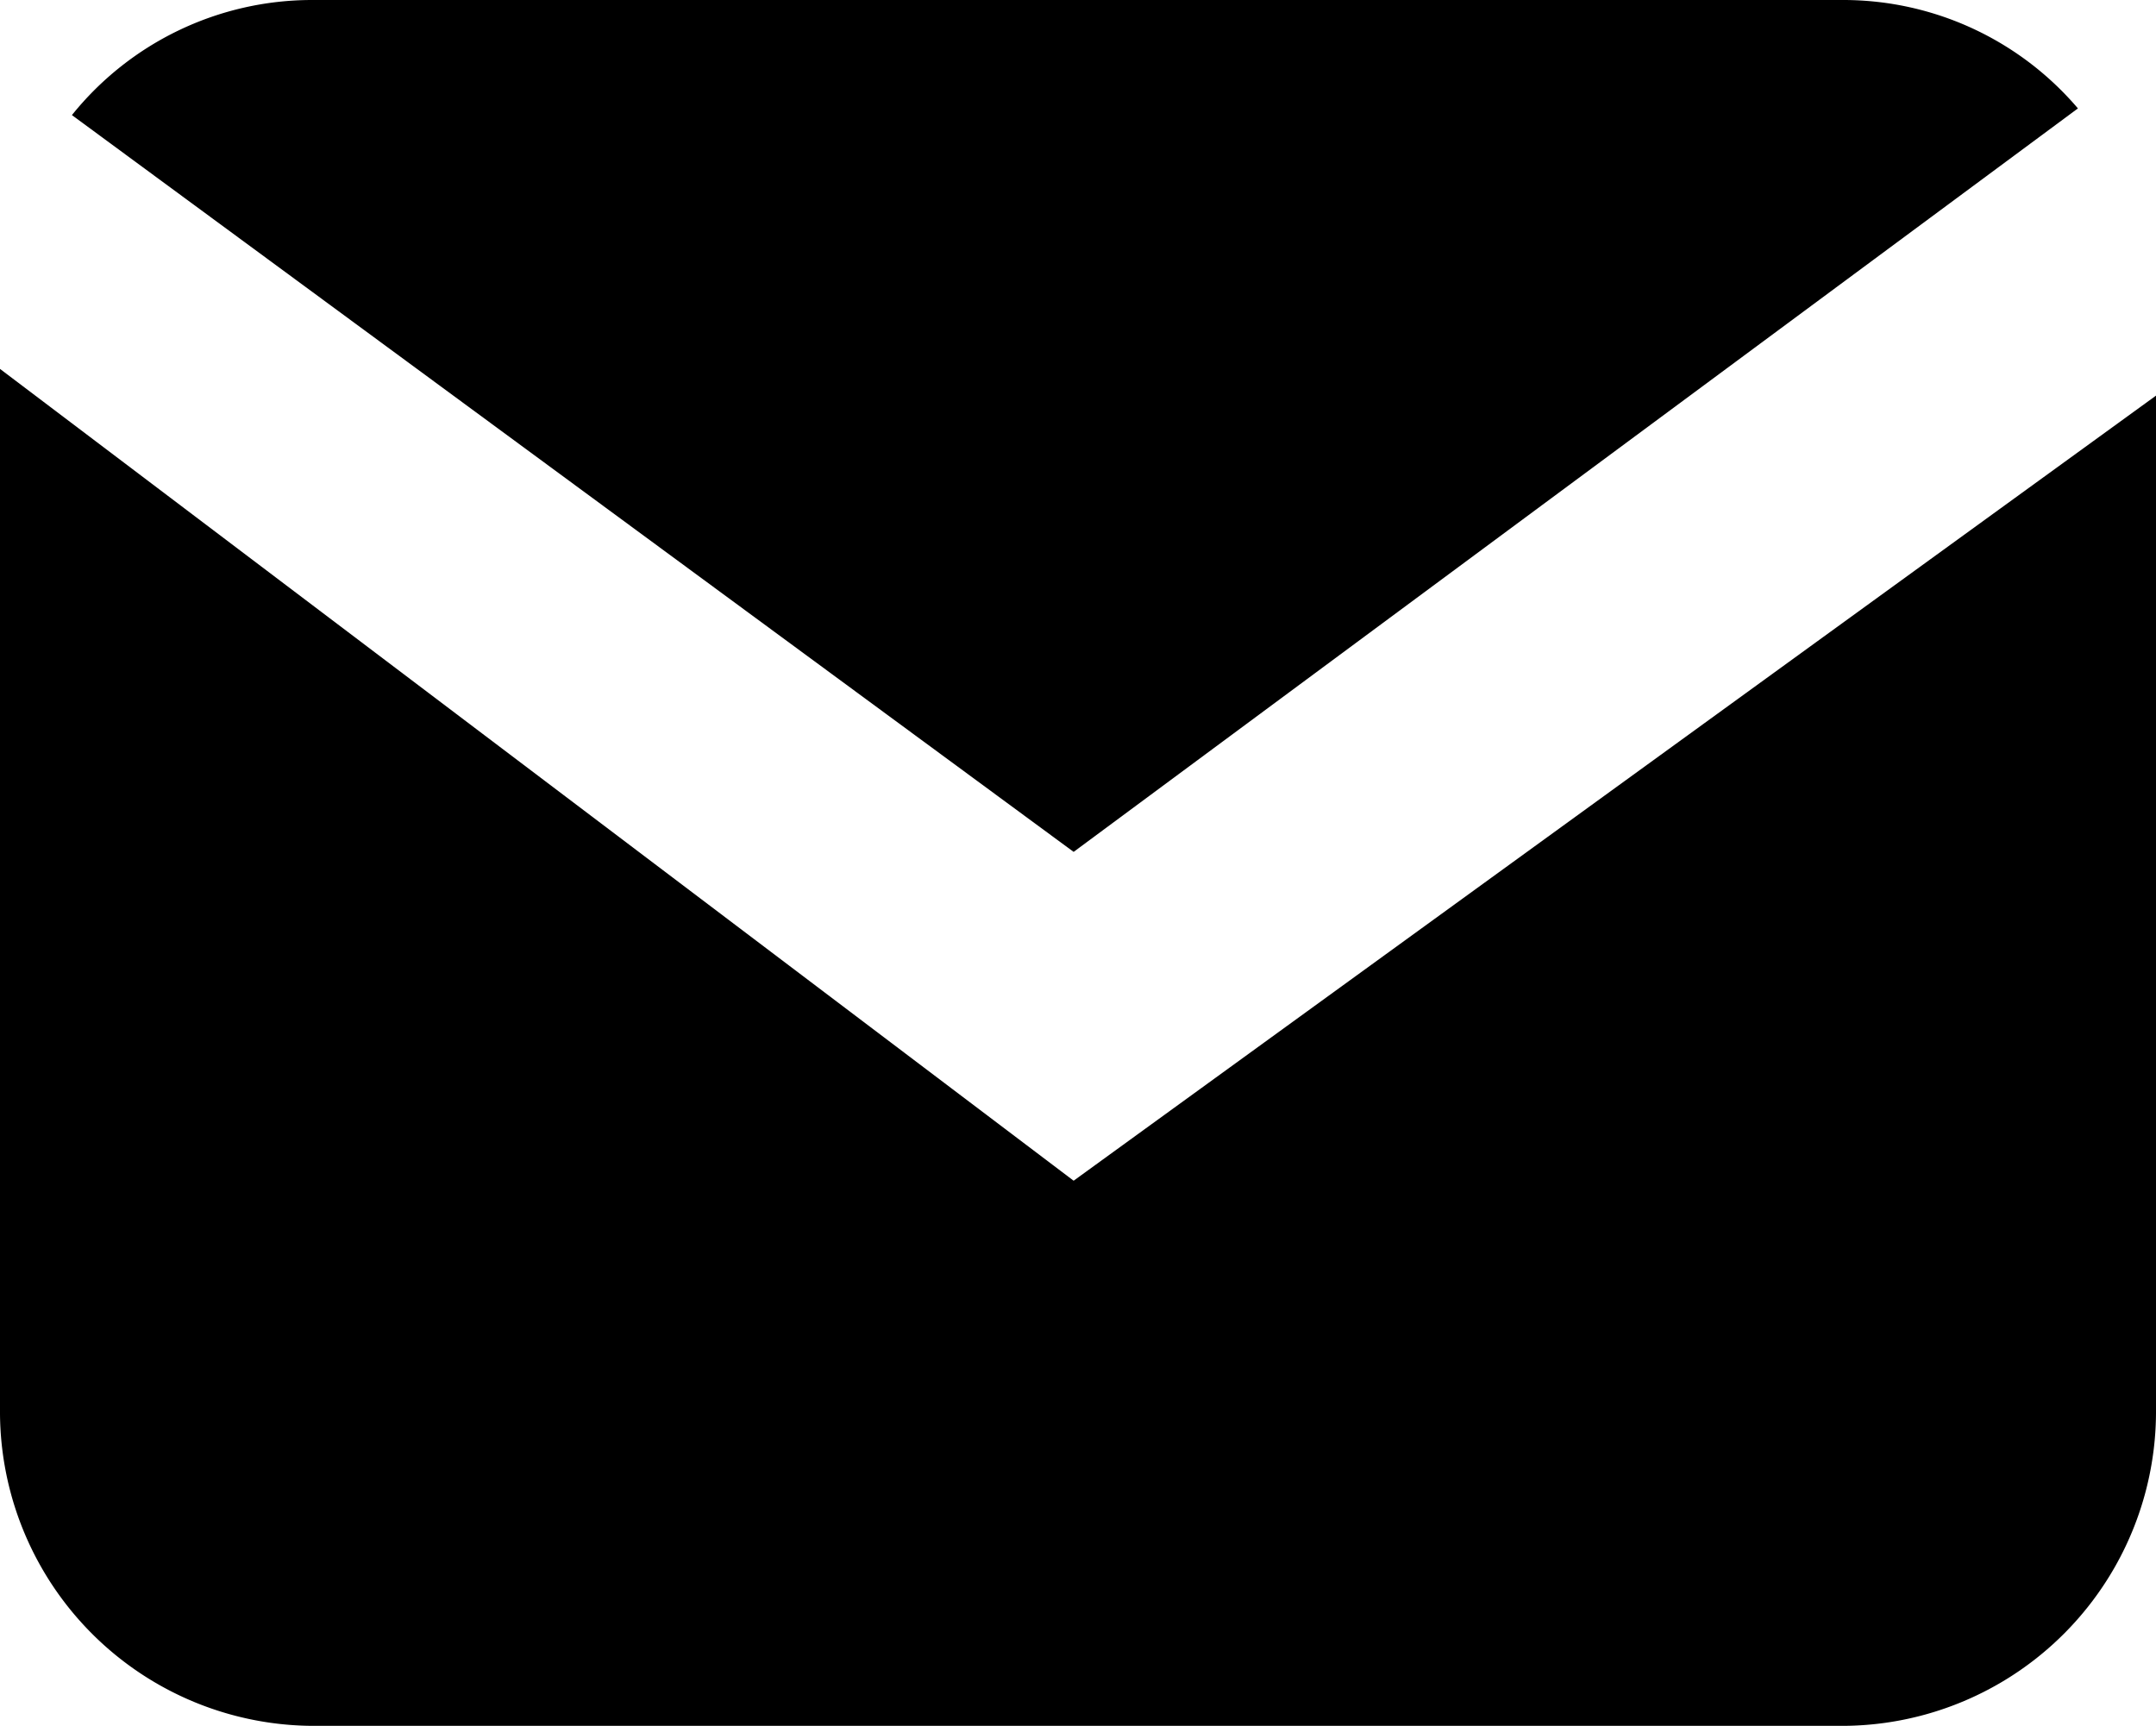 <svg id="Layer_1" data-name="Layer 1" xmlns="http://www.w3.org/2000/svg" viewBox="0 0 41.97 33.59"><defs><style>.cls-1{fill-rule:evenodd;}</style></defs><title>message</title><path class="cls-1" d="M310.35,314.75l-19.5-14.34a6,6,0,0,1,4.67-2.24h29.83a6,6,0,0,1,4.55,2.11Zm0,6.4,21.07-15.28v19.72a6.12,6.12,0,0,1-6.07,6.17H295.52a6.12,6.12,0,0,1-6.07-6.17V305.35Z" transform="translate(-289.45 -298.17)"/></svg>